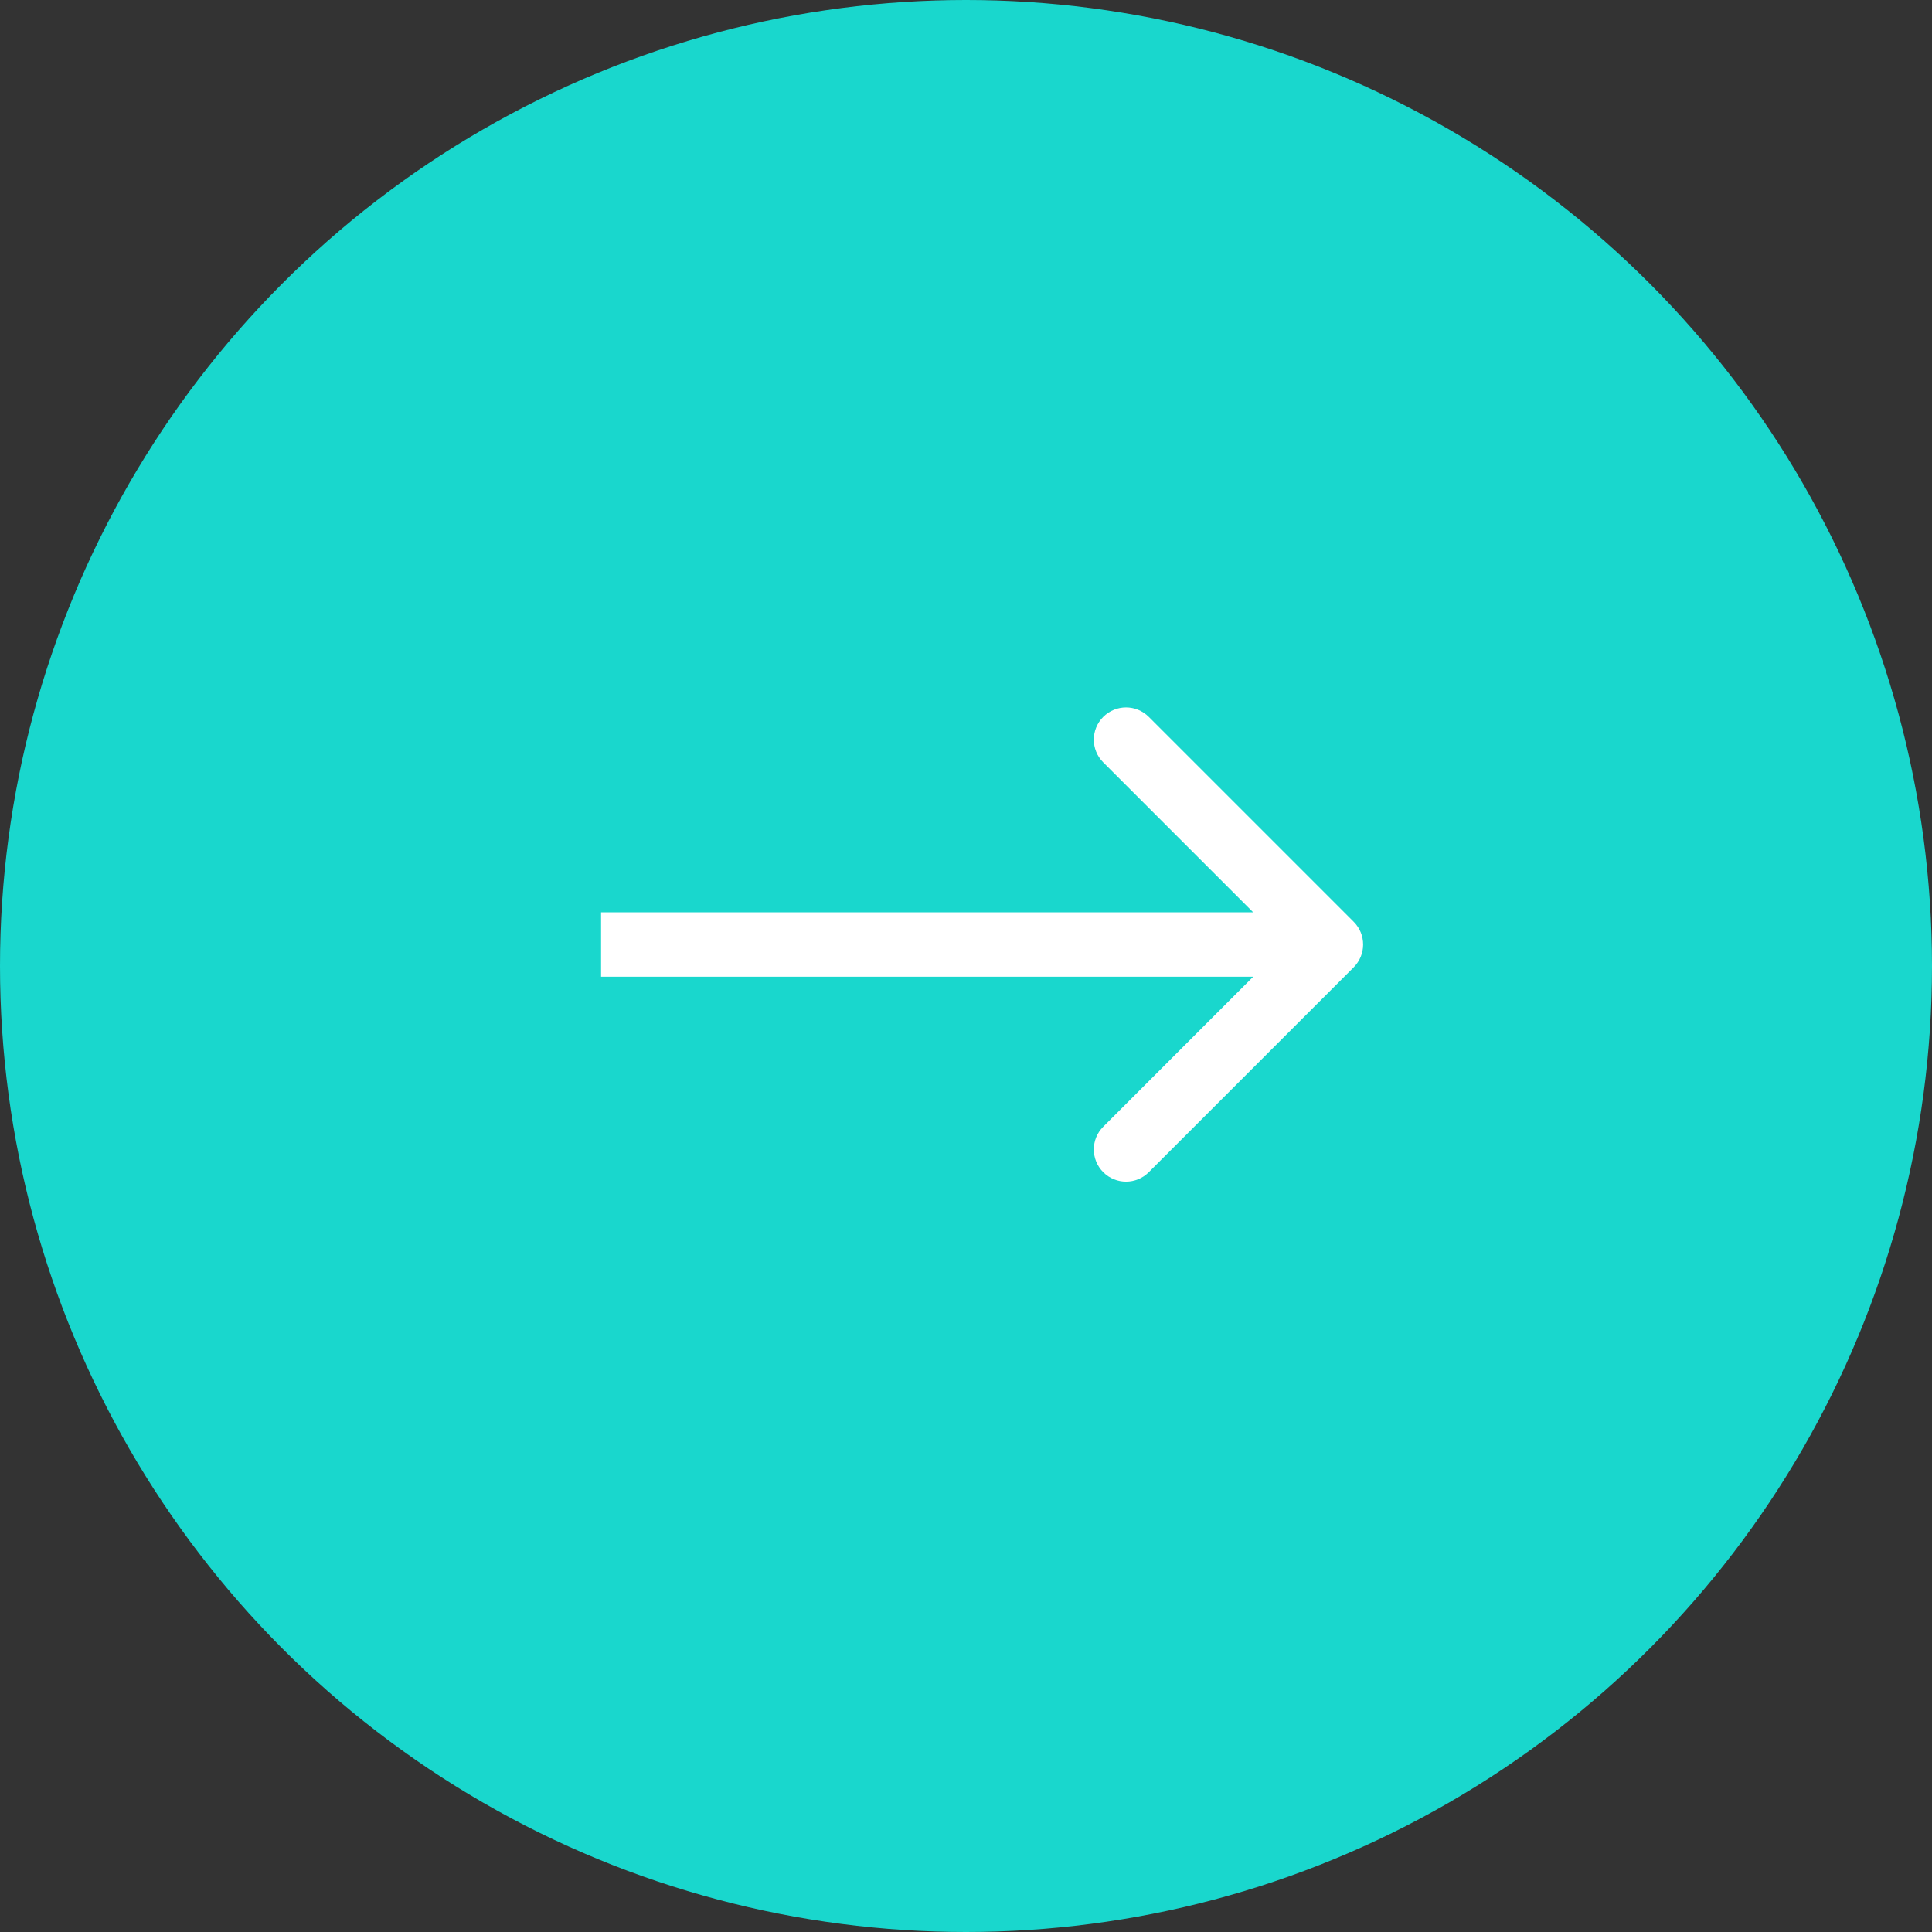 <svg width="45" height="45" viewBox="0 0 45 45" fill="none" xmlns="http://www.w3.org/2000/svg">
<rect x="0" y="0" width="45" height="45" fill="#333333" stroke="none"/>
<circle cx="22.5" cy="22.5" r="22.5" fill="#19D7CD"/>
<path d="M31.53 22.53C31.823 22.237 31.823 21.763 31.53 21.47L26.757 16.697C26.465 16.404 25.99 16.404 25.697 16.697C25.404 16.99 25.404 17.465 25.697 17.757L29.939 22L25.697 26.243C25.404 26.535 25.404 27.01 25.697 27.303C25.99 27.596 26.465 27.596 26.757 27.303L31.53 22.53ZM14 22.75L31 22.75L31 21.25L14 21.25L14 22.75Z" fill="white"/>
</svg>
